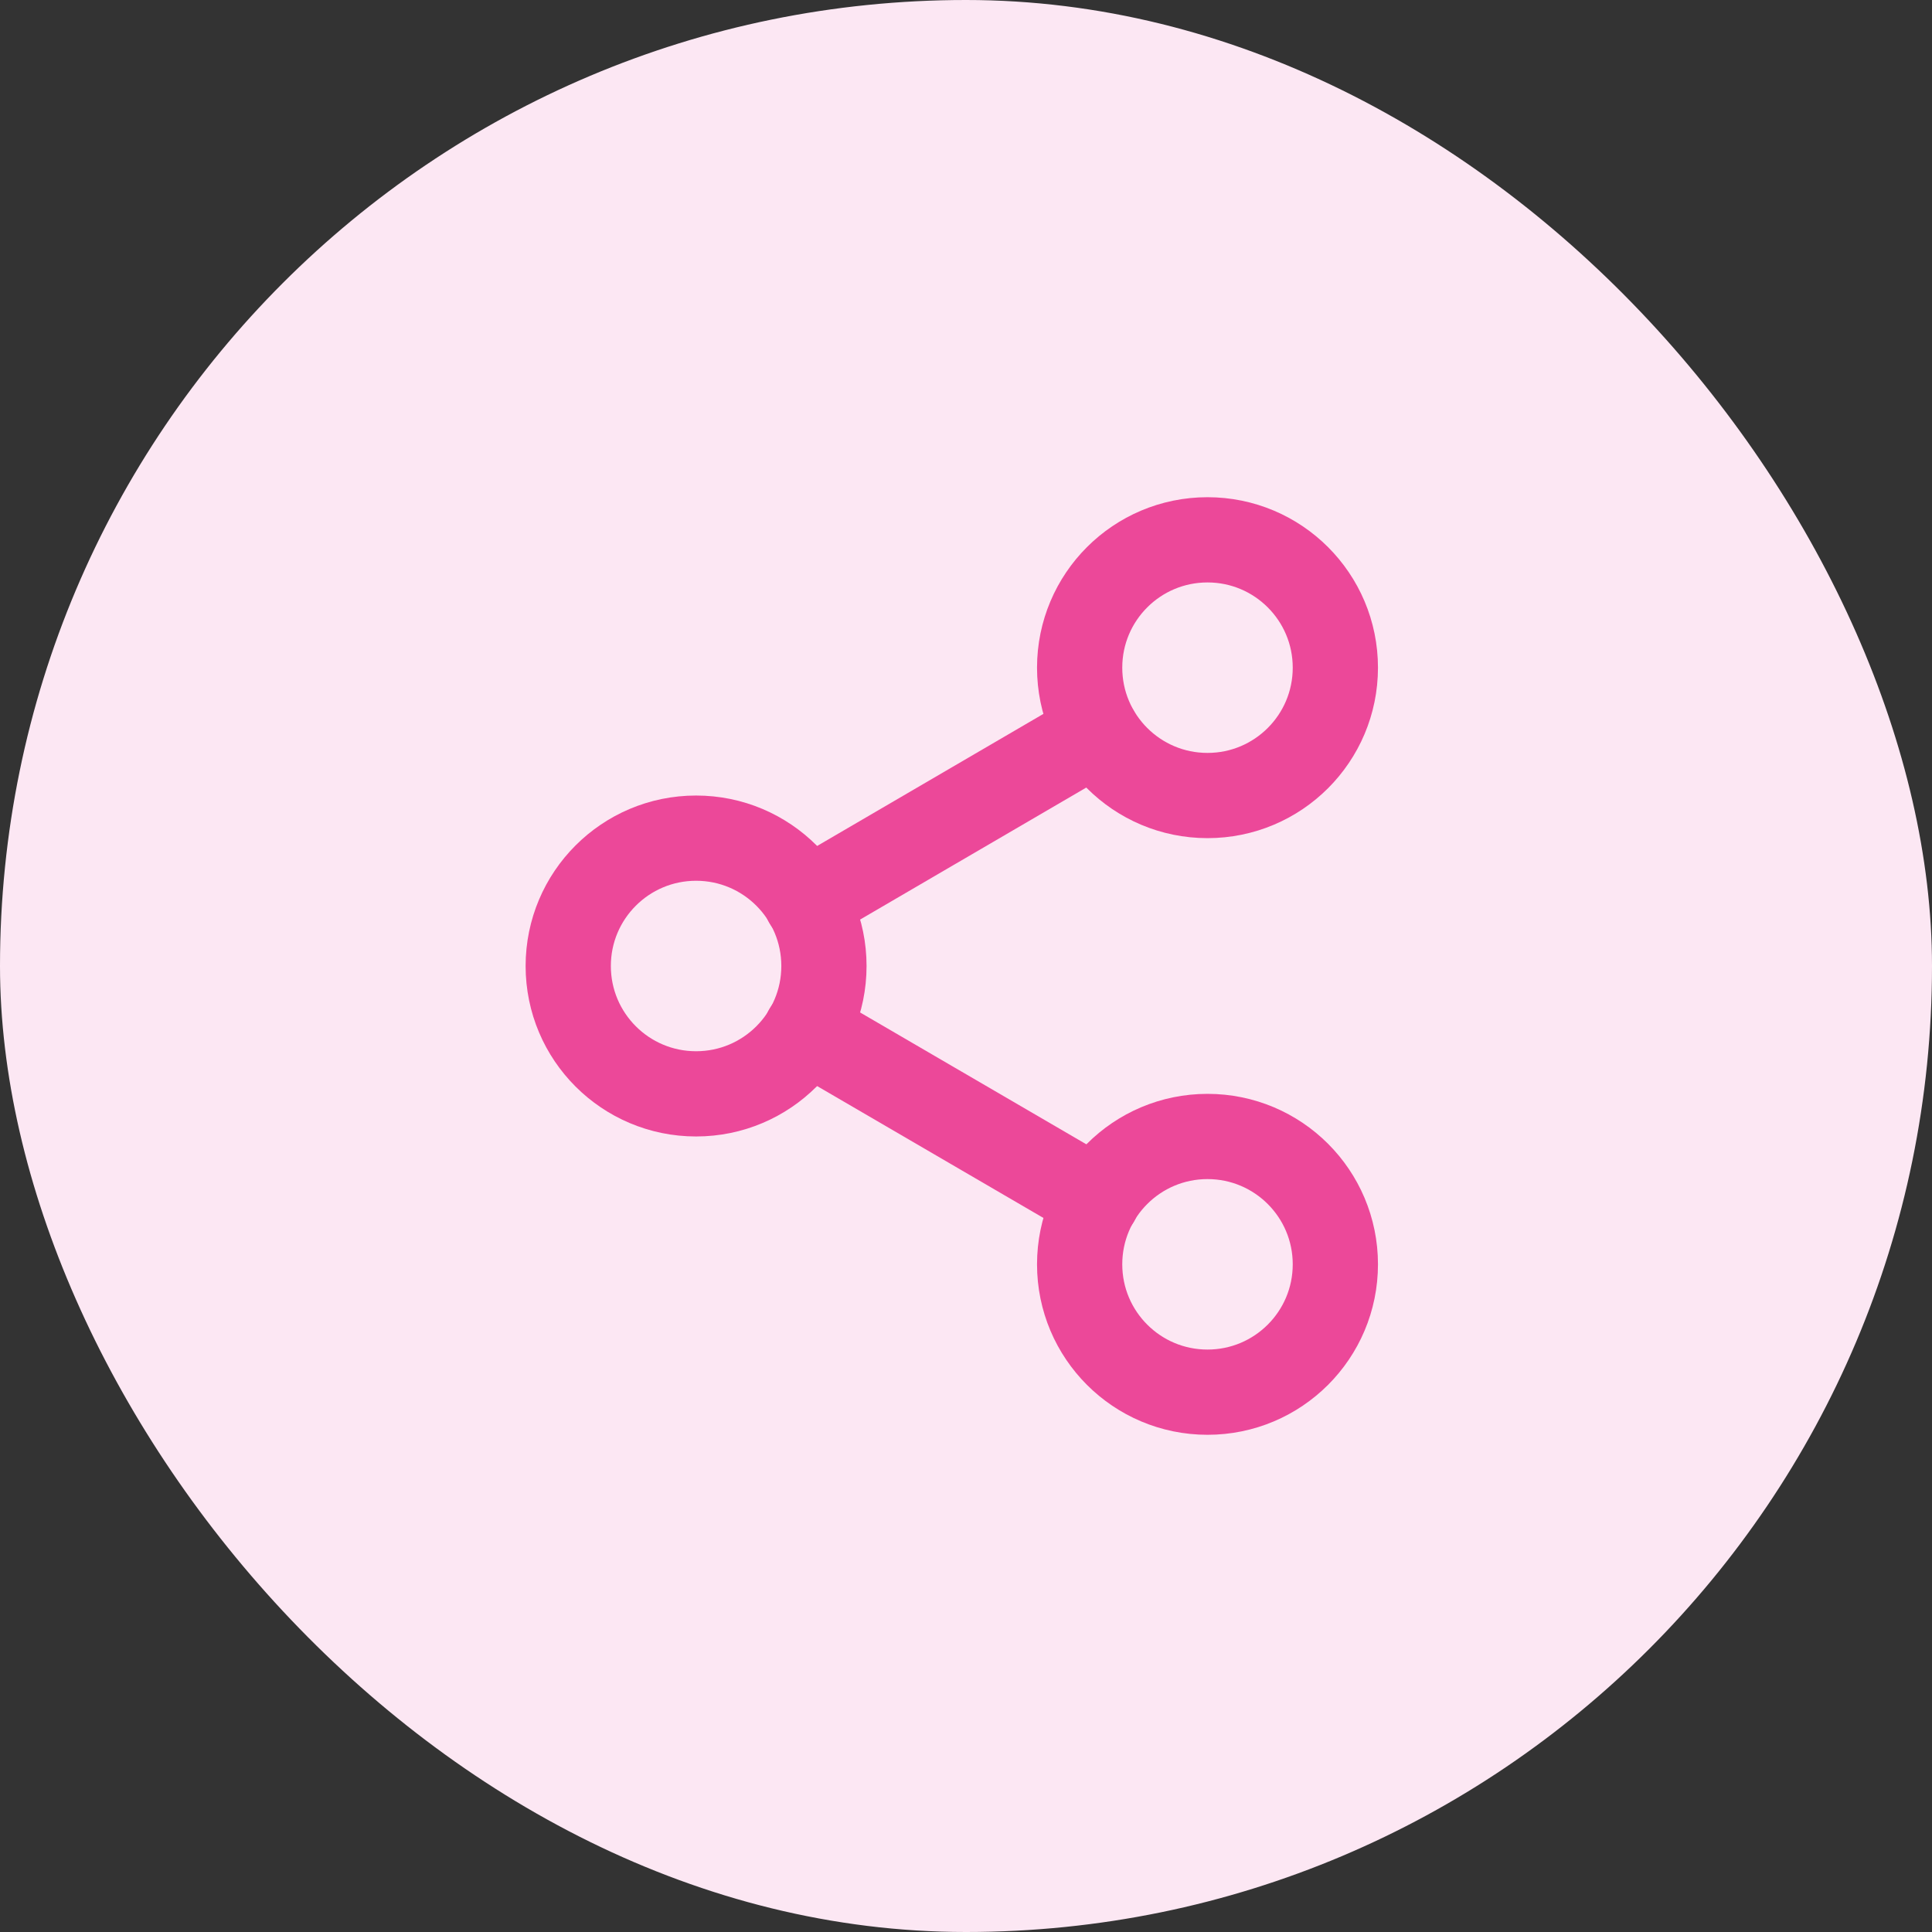 <svg width="34" height="34" viewBox="0 0 34 34" fill="none" xmlns="http://www.w3.org/2000/svg">
<rect x="0" y="0" width="34" height="34" fill="#333333" stroke="none"/>
<rect width="34" height="34" rx="17" fill="#FCE7F3"/>
<path d="M21.25 14C22.493 14 23.5 12.993 23.5 11.75C23.5 10.507 22.493 9.5 21.25 9.5C20.007 9.5 19 10.507 19 11.75C19 12.993 20.007 14 21.25 14Z" stroke="#EC4899" stroke-width="1.5" stroke-linecap="round" stroke-linejoin="round"/>
<path d="M12.25 19.25C13.493 19.25 14.5 18.243 14.5 17C14.5 15.757 13.493 14.75 12.25 14.75C11.007 14.75 10 15.757 10 17C10 18.243 11.007 19.25 12.25 19.25Z" stroke="#EC4899" stroke-width="1.5" stroke-linecap="round" stroke-linejoin="round"/>
<path d="M21.25 24.5C22.493 24.5 23.5 23.493 23.5 22.25C23.5 21.007 22.493 20 21.25 20C20.007 20 19 21.007 19 22.25C19 23.493 20.007 24.5 21.25 24.5Z" stroke="#EC4899" stroke-width="1.5" stroke-linecap="round" stroke-linejoin="round"/>
<path d="M14.188 18.133L19.31 21.118" stroke="#EC4899" stroke-width="1.5" stroke-linecap="round" stroke-linejoin="round"/>
<path d="M19.302 12.883L14.188 15.868" stroke="#EC4899" stroke-width="1.5" stroke-linecap="round" stroke-linejoin="round"/>
</svg>

